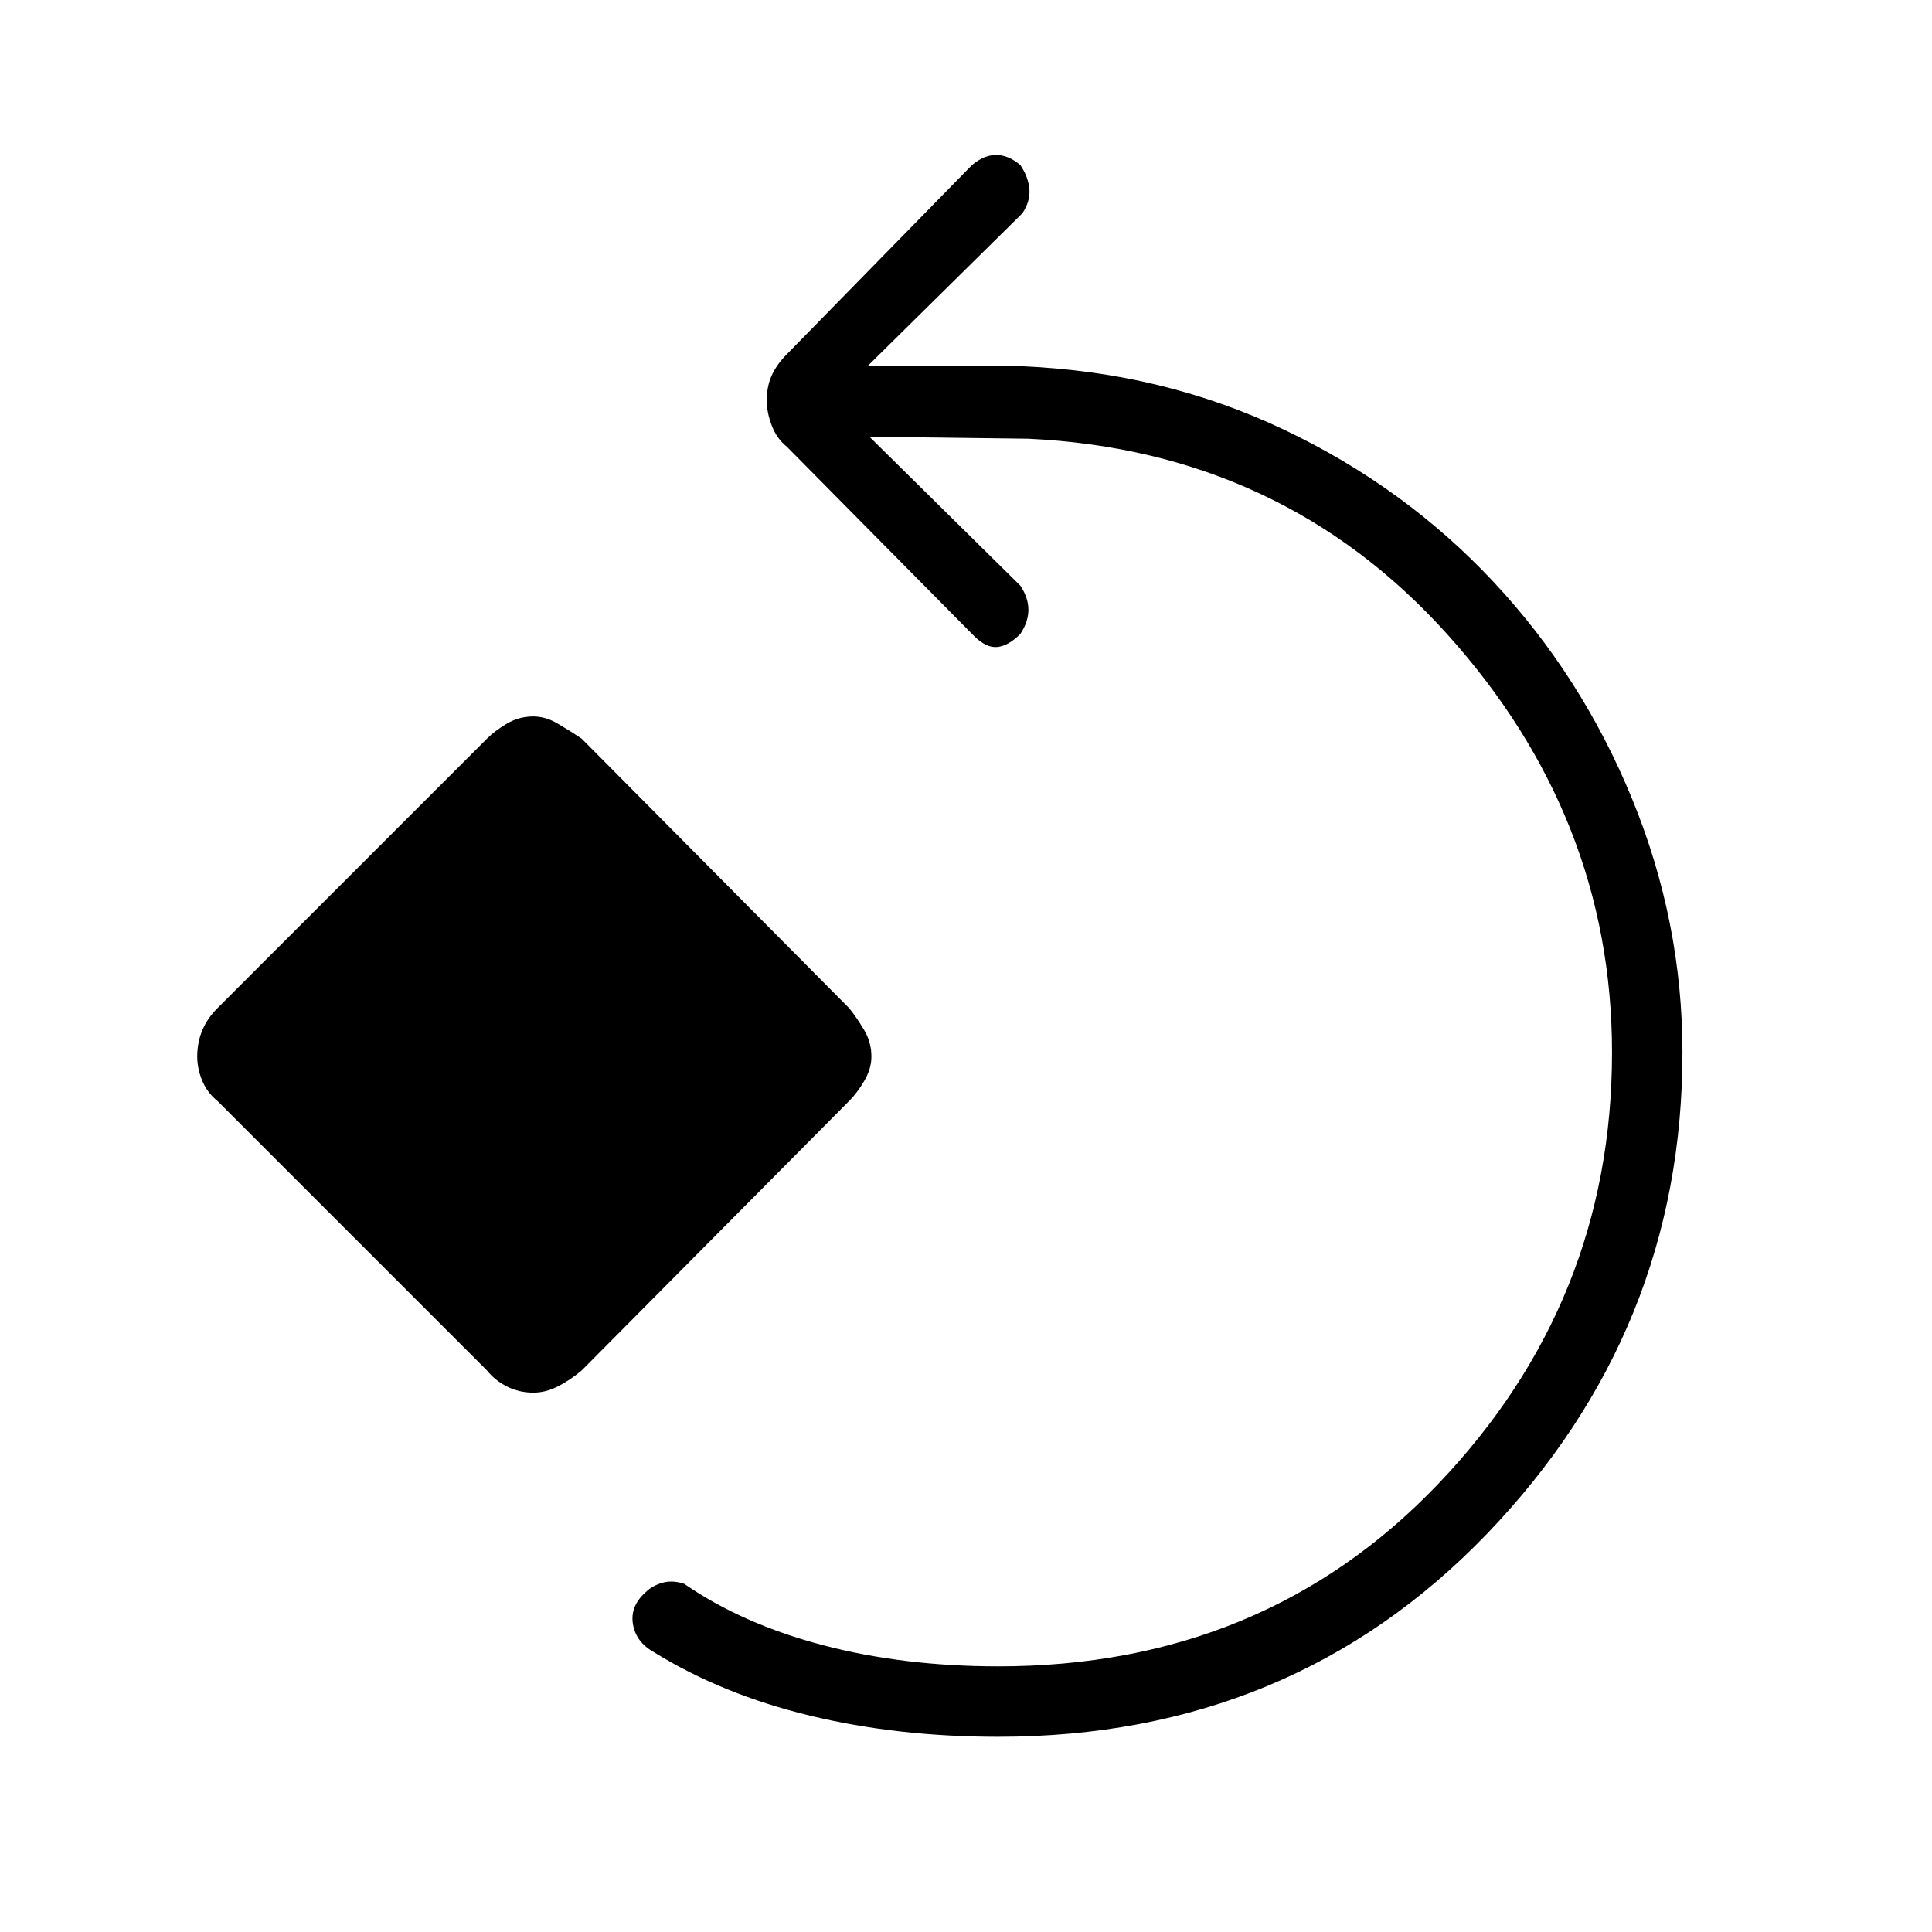 <svg xmlns="http://www.w3.org/2000/svg" height="48" width="48"><path d="M24.8 43.15q-2.5 0-4.675-.525T16.25 41.05q-.45-.25-.525-.7-.075-.45.325-.8.15-.15.4-.225.25-.075.55.025 1.45 1 3.45 1.525 2 .525 4.35.525 6.6 0 10.925-4.525Q40.05 32.35 40.05 26.15q0-5.85-4.1-10.4-4.1-4.55-10.4-4.85l-3.95-.05 3.75 3.7q.2.3.2.6t-.2.6q-.3.3-.575.325-.275.025-.575-.275l-4.65-4.7q-.25-.2-.375-.525t-.125-.625q0-.35.125-.625t.375-.525l4.6-4.7q.3-.25.6-.25t.6.25q.2.3.225.6.025.3-.175.6l-3.85 3.8h3.85q3.5.15 6.5 1.575t5.2 3.775q2.2 2.35 3.45 5.4 1.25 3.05 1.25 6.3 0 6.9-4.85 11.95-4.85 5.05-12.15 5.05ZM13.25 34.6q-.35 0-.65-.15-.3-.15-.5-.4l-6.7-6.7q-.25-.2-.375-.5t-.125-.6q0-.35.125-.65.125-.3.375-.55l6.7-6.7q.2-.2.5-.375t.65-.175q.3 0 .6.175t.6.375l6.65 6.7q.2.25.375.55.175.3.175.65 0 .3-.175.6t-.375.5l-6.65 6.7q-.3.25-.6.4-.3.15-.6.15Z"/></svg>